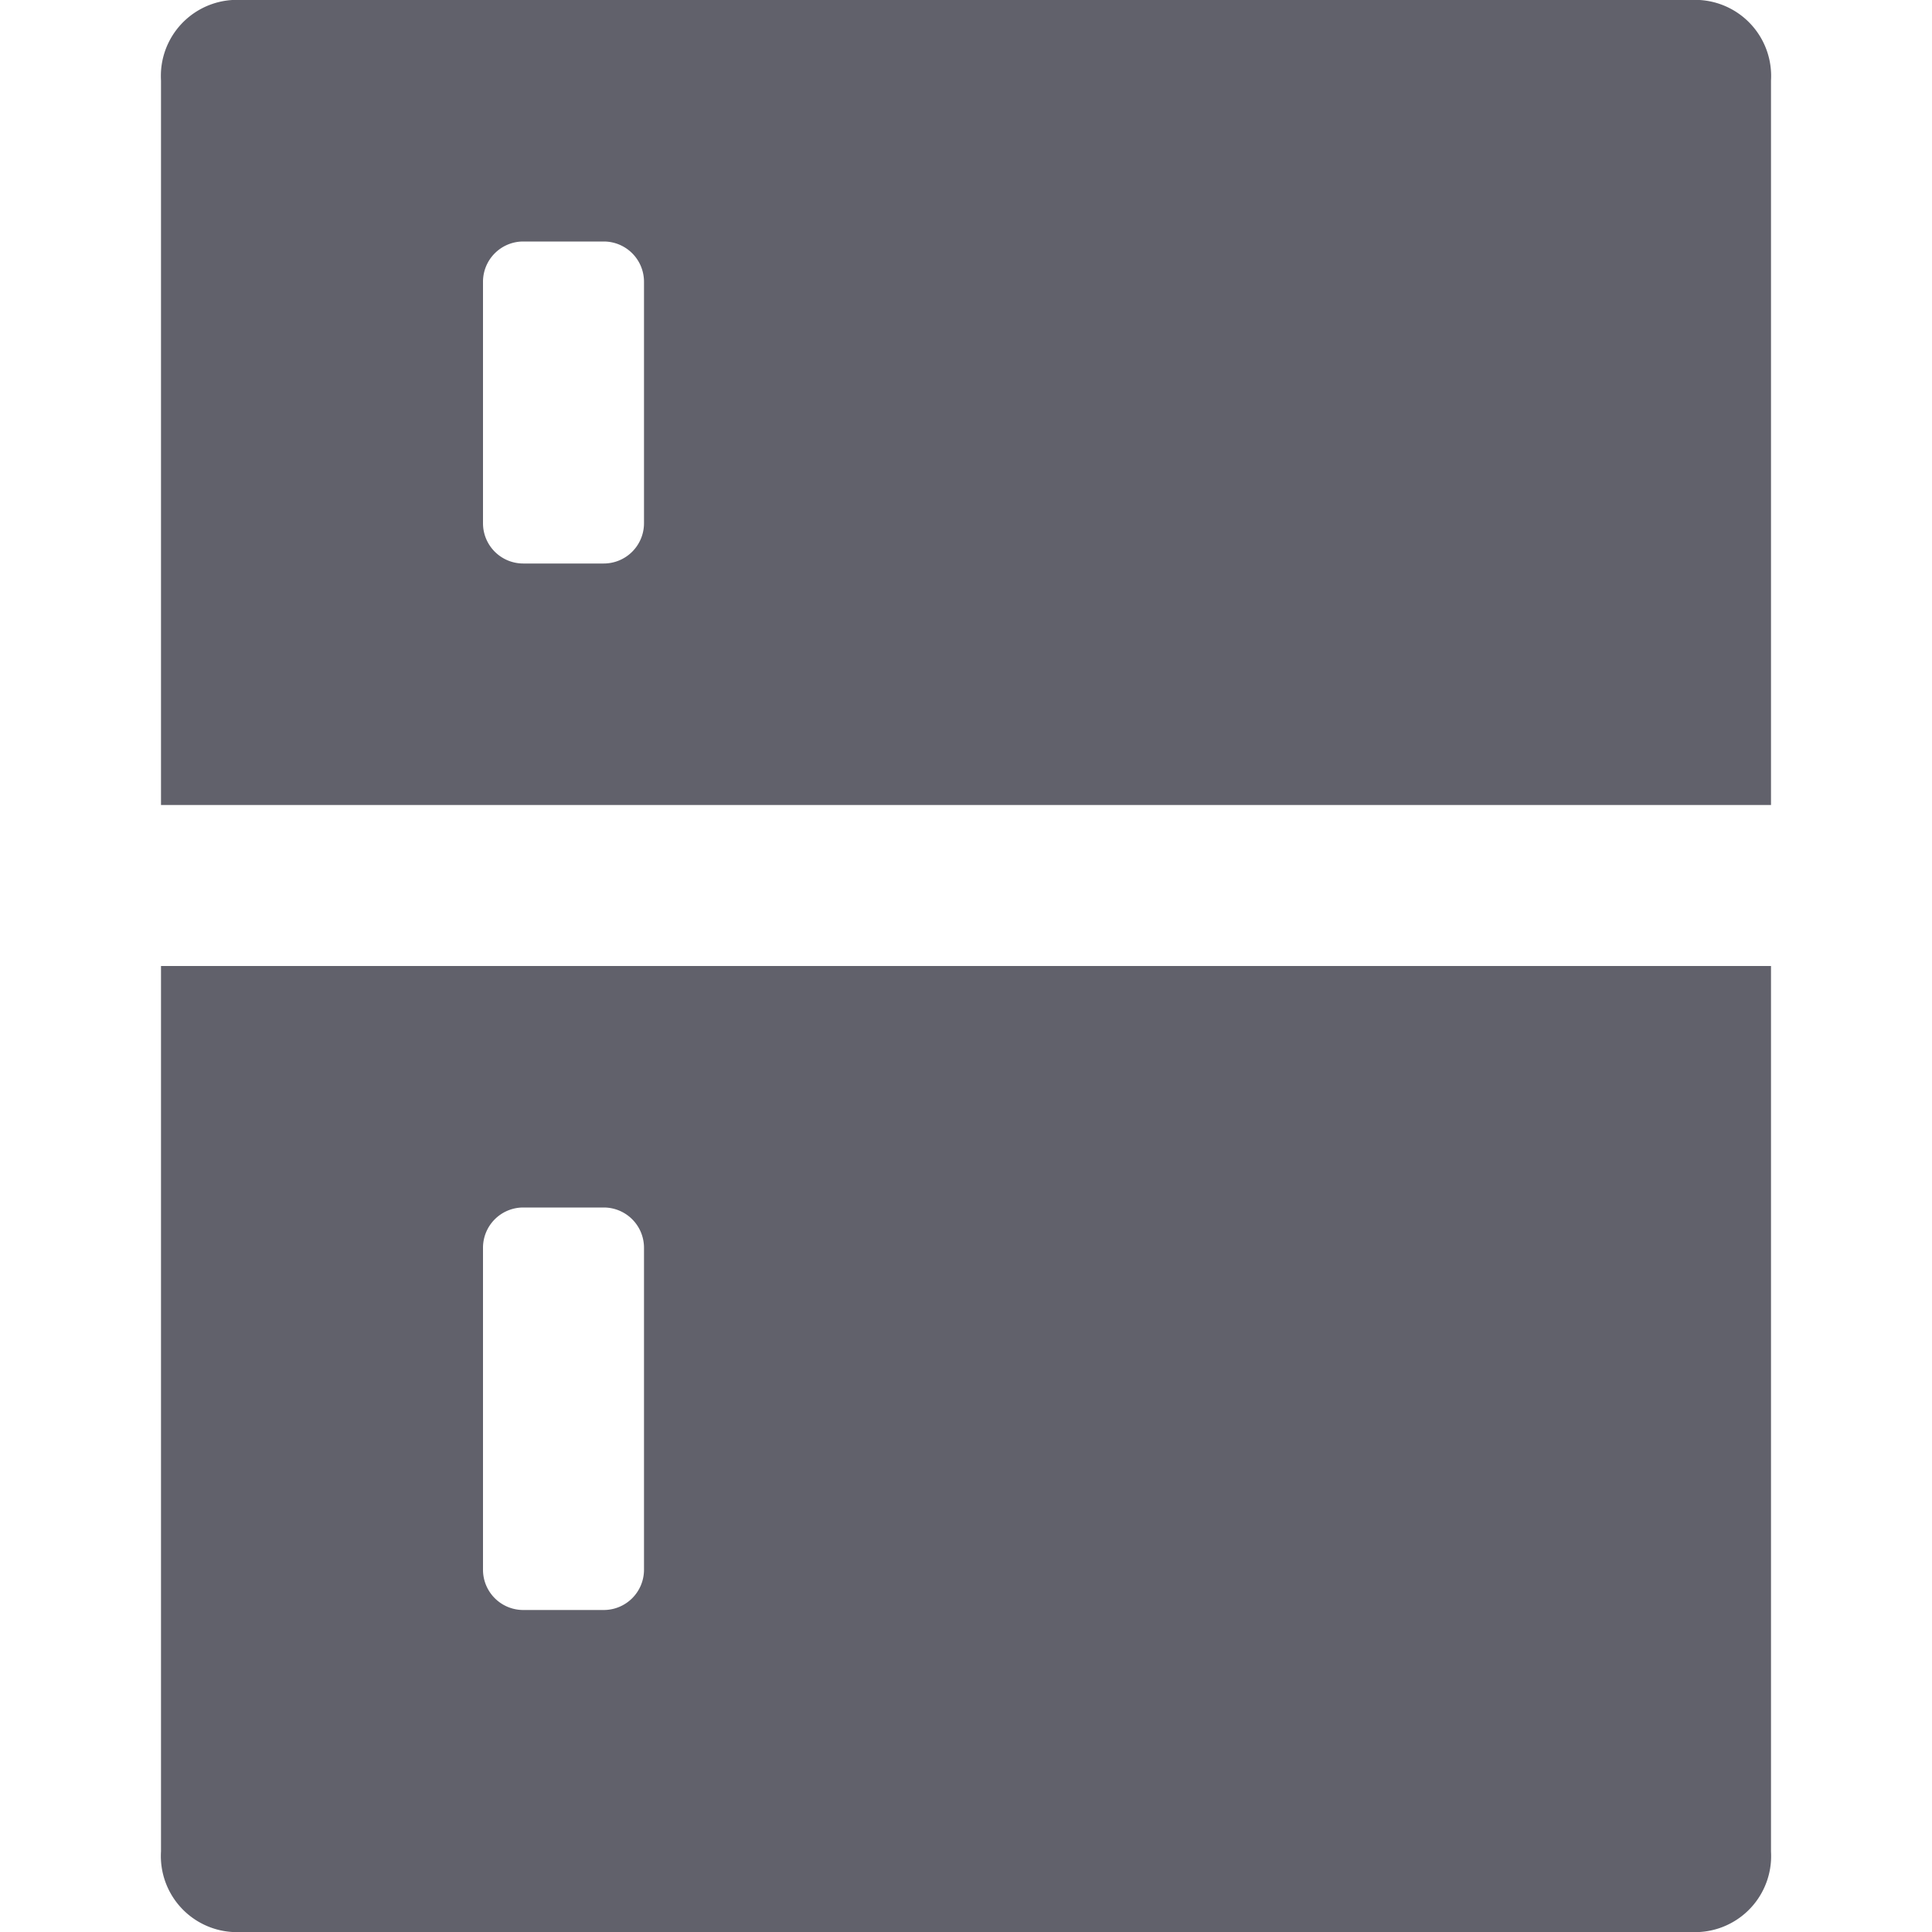 <svg xmlns="http://www.w3.org/2000/svg" height="24" width="24" viewBox="0 0 24 24"><path data-color="color-2" d="M22,10V1a.945.945,0,0,0-.887-1A1.065,1.065,0,0,0,21,0H3A.945.945,0,0,0,2,.887,1.065,1.065,0,0,0,2,1v9ZM6.5,3h1a.5.5,0,0,1,.5.5v3a.5.5,0,0,1-.5.5h-1A.5.5,0,0,1,6,6.5v-3A.5.5,0,0,1,6.5,3Z" fill="#61616b"></path><path d="M2,12V23a.945.945,0,0,0,.887,1A1.065,1.065,0,0,0,3,24H21a.945.945,0,0,0,1-.887A1.065,1.065,0,0,0,22,23V12Zm5.5,8h-1a.5.5,0,0,1-.5-.5v-4a.5.5,0,0,1,.5-.5h1a.5.5,0,0,1,.5.5v4A.5.5,0,0,1,7.5,20Z" fill="#61616b"></path></svg>